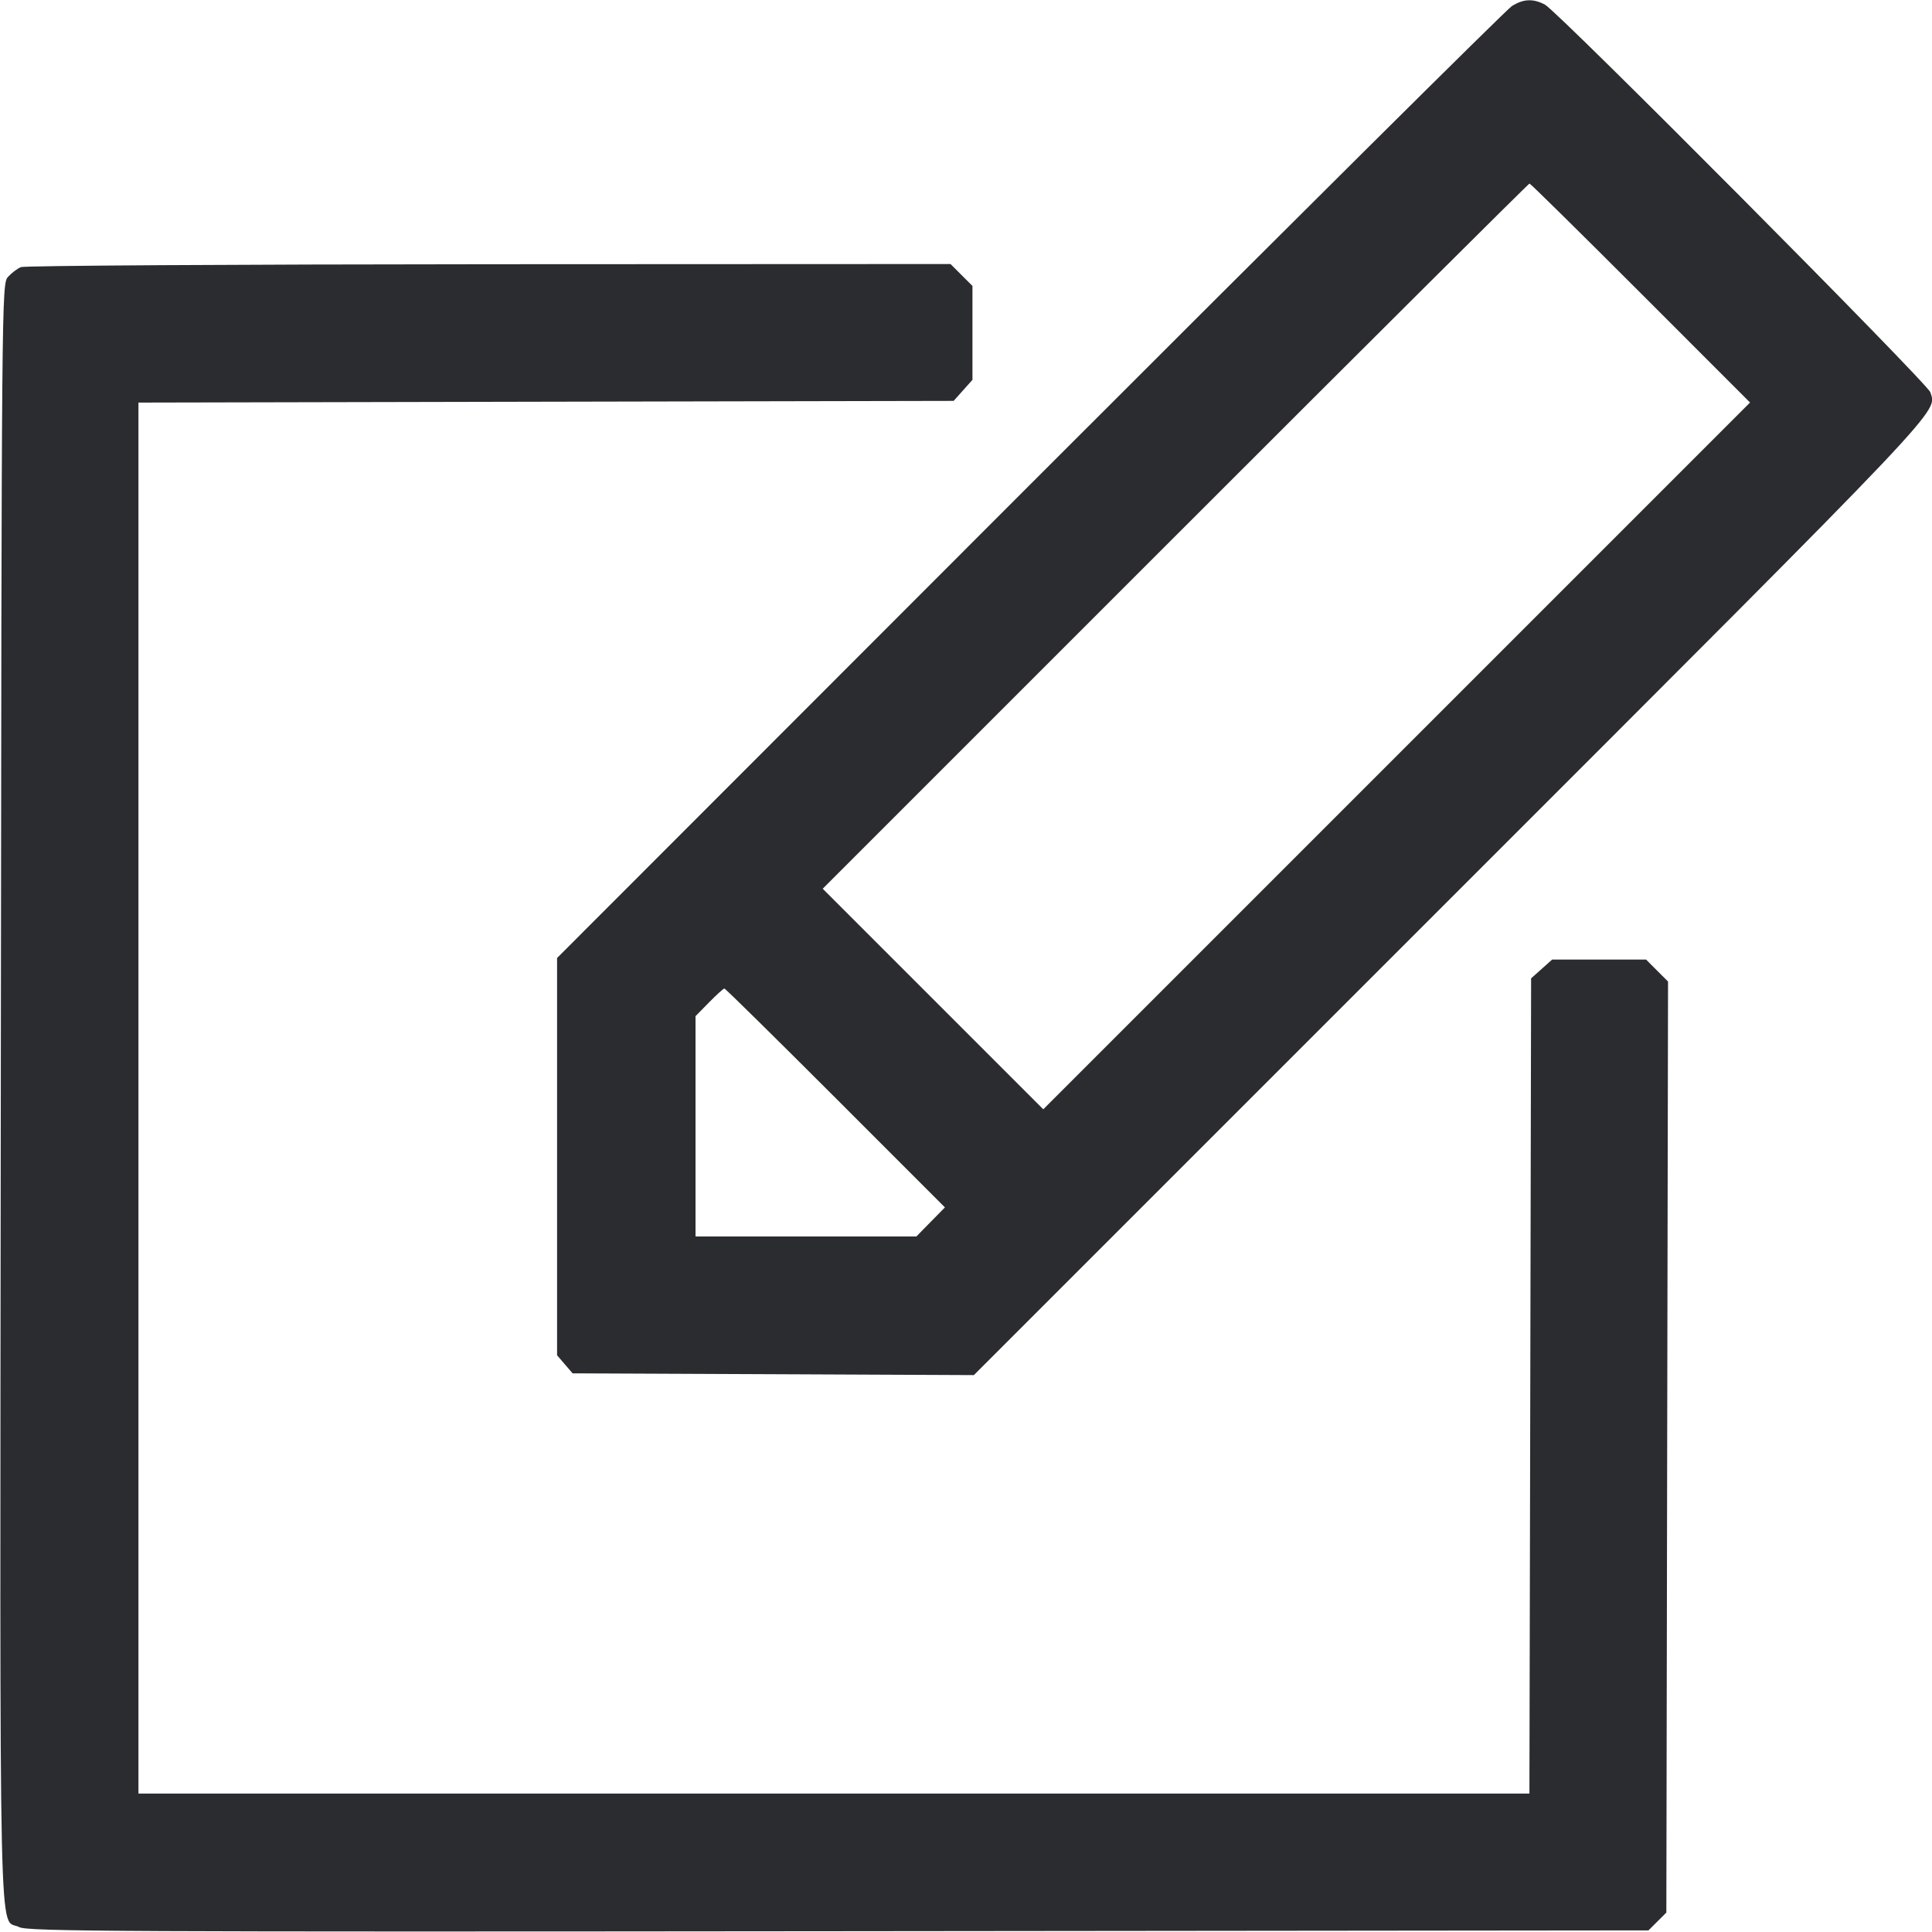 <svg width="56" height="56" viewBox="0 0 56 56" fill="none" xmlns="http://www.w3.org/2000/svg"><path d="M43.820 0.178 C 43.666 0.275,37.377 6.523,29.843 14.061 L 16.147 27.768 16.147 33.526 L 16.147 39.283 16.372 39.545 L 16.597 39.807 22.412 39.832 L 28.228 39.858 42.067 26.019 C 56.578 11.509,56.134 11.978,55.953 11.371 C 55.877 11.117,45.156 0.332,44.781 0.134 C 44.441 -0.047,44.155 -0.034,43.820 0.178 M47.554 8.494 L 50.726 11.667 40.483 21.910 L 30.240 32.153 27.044 28.957 L 23.847 25.760 34.067 15.540 C 39.687 9.919,44.308 5.320,44.334 5.320 C 44.360 5.320,45.809 6.748,47.554 8.494 M0.607 7.742 C 0.504 7.784,0.336 7.911,0.233 8.025 C 0.048 8.232,0.047 8.381,0.023 31.700 C -0.003 57.522,-0.047 55.546,0.558 55.859 C 0.802 55.985,3.437 55.998,24.308 55.977 L 47.782 55.953 48.041 55.695 L 48.300 55.436 48.324 41.943 L 48.349 28.450 48.030 28.132 L 47.712 27.813 46.351 27.813 L 44.990 27.813 44.685 28.086 L 44.380 28.358 44.356 40.172 L 44.331 51.987 24.172 51.987 L 4.013 51.987 4.013 31.828 L 4.013 11.669 15.828 11.644 L 27.642 11.620 27.914 11.315 L 28.187 11.010 28.187 9.649 L 28.187 8.288 27.869 7.971 L 27.552 7.653 14.173 7.659 C 6.814 7.663,0.709 7.700,0.607 7.742 M24.218 31.825 L 27.389 34.997 26.975 35.418 L 26.561 35.840 23.361 35.840 L 20.160 35.840 20.160 32.647 L 20.160 29.454 20.553 29.054 C 20.769 28.833,20.969 28.653,20.997 28.653 C 21.025 28.653,22.474 30.081,24.218 31.825 " fill="#2B2C30" stroke="none" fill-rule="evenodd"></path></svg>